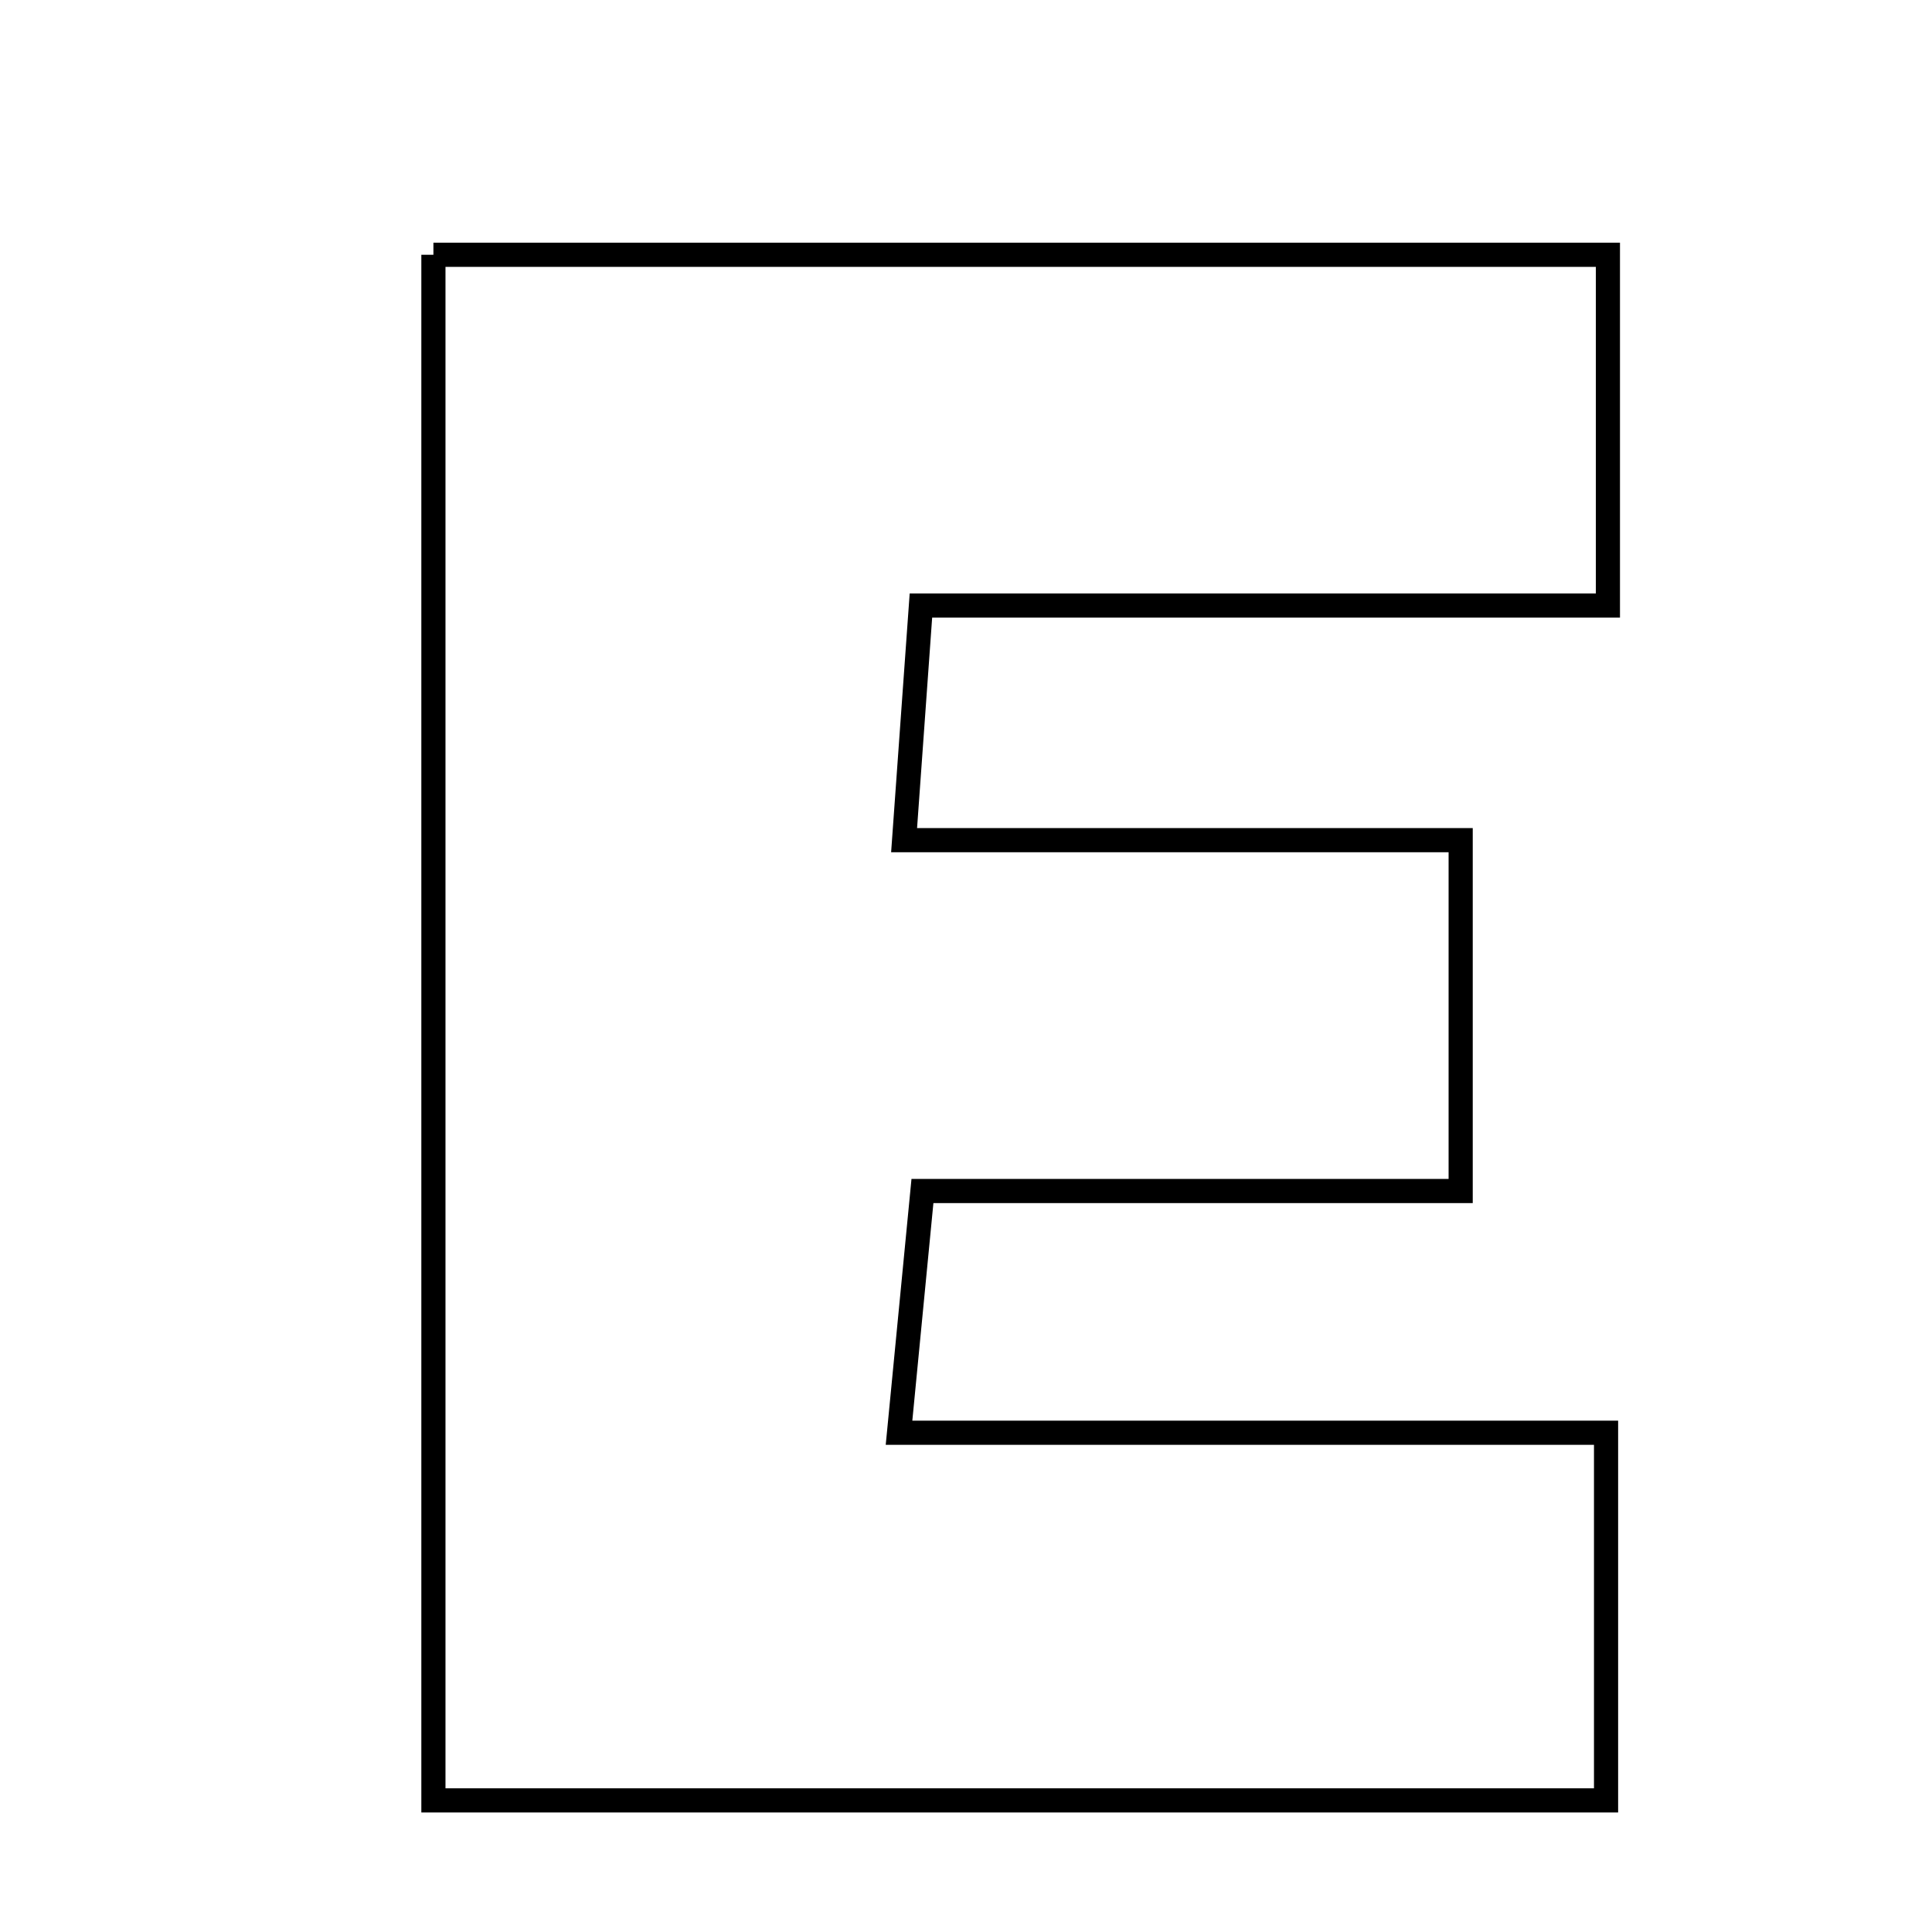 <svg xmlns="http://www.w3.org/2000/svg" viewBox="0.0 0.0 24.0 24.0" height="200px" width="200px"><path fill="none" stroke="black" stroke-width=".3" stroke-opacity="1.0"  filling="0" d="M5.384 3.165 C10.276 3.165 15.05 3.165 19.974 3.165 C19.974 4.607 19.974 5.938 19.974 7.522 C17.157 7.522 14.429 7.522 11.44 7.522 C11.365 8.559 11.308 9.364 11.231 10.437 C13.617 10.437 15.761 10.437 18.145 10.437 C18.145 11.978 18.145 13.277 18.145 14.795 C15.954 14.795 13.814 14.795 11.459 14.795 C11.361 15.806 11.281 16.628 11.168 17.798 C14.176 17.798 16.982 17.798 19.951 17.798 C19.951 19.46 19.951 20.802 19.951 22.365 C15.209 22.365 10.437 22.365 5.384 22.365 C5.384 15.897 5.384 9.617 5.384 3.165"></path></svg>